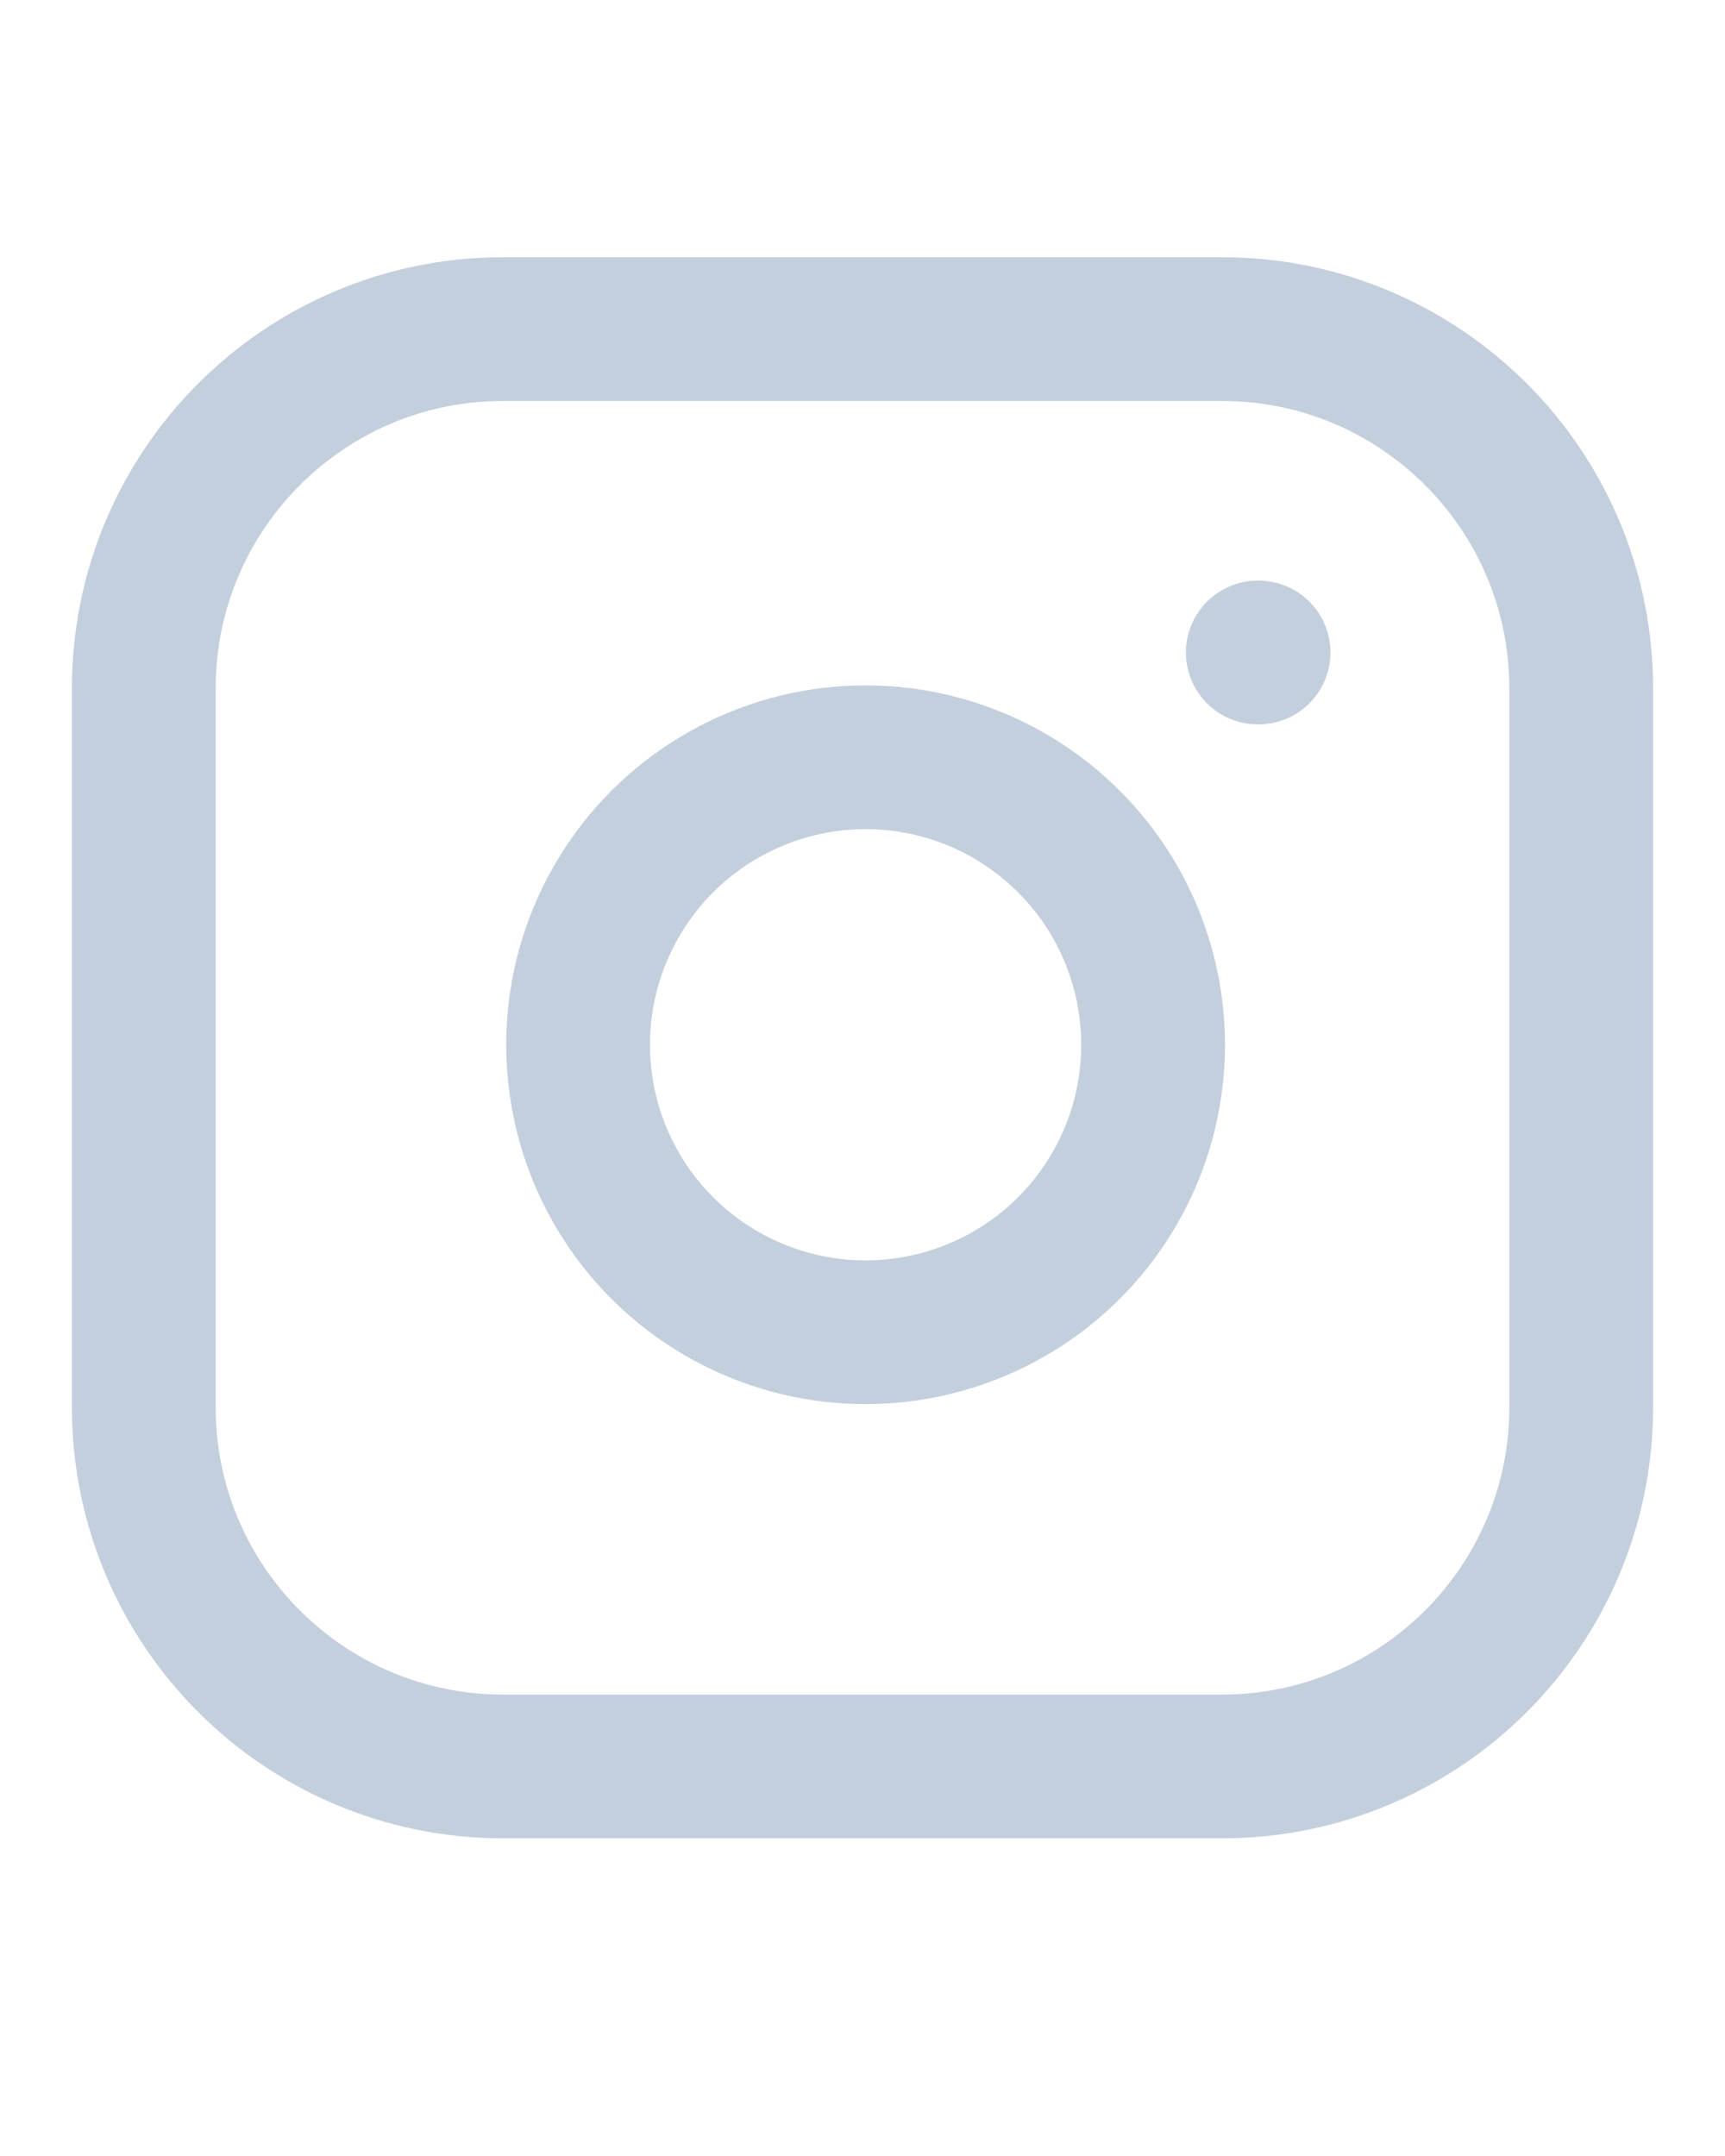 <svg width="20" height="25" viewBox="0 0 20 25" fill="none" xmlns="http://www.w3.org/2000/svg">
<path d="M14.167 3.816H5.833C3.532 3.816 1.667 5.682 1.667 7.983V16.316C1.667 18.618 3.532 20.483 5.833 20.483H14.167C16.468 20.483 18.333 18.618 18.333 16.316V7.983C18.333 5.682 16.468 3.816 14.167 3.816Z" stroke="#C4CFDE" stroke-width="1.667" stroke-linecap="round" stroke-linejoin="round"/>
<path d="M13.333 11.626C13.436 12.319 13.318 13.027 12.995 13.65C12.672 14.272 12.161 14.777 11.535 15.092C10.908 15.407 10.199 15.517 9.506 15.406C8.814 15.294 8.175 14.967 7.679 14.472C7.183 13.976 6.856 13.336 6.745 12.644C6.634 11.952 6.743 11.242 7.059 10.616C7.374 9.99 7.878 9.479 8.501 9.156C9.123 8.833 9.831 8.714 10.525 8.817C11.232 8.922 11.887 9.252 12.393 9.758C12.899 10.263 13.228 10.918 13.333 11.626Z" stroke="#C4CFDE" stroke-width="1.667" stroke-linecap="round" stroke-linejoin="round"/>
<path d="M14.583 7.566H14.592" stroke="#C4CFDE" stroke-width="1.667" stroke-linecap="round" stroke-linejoin="round"/>
</svg>
